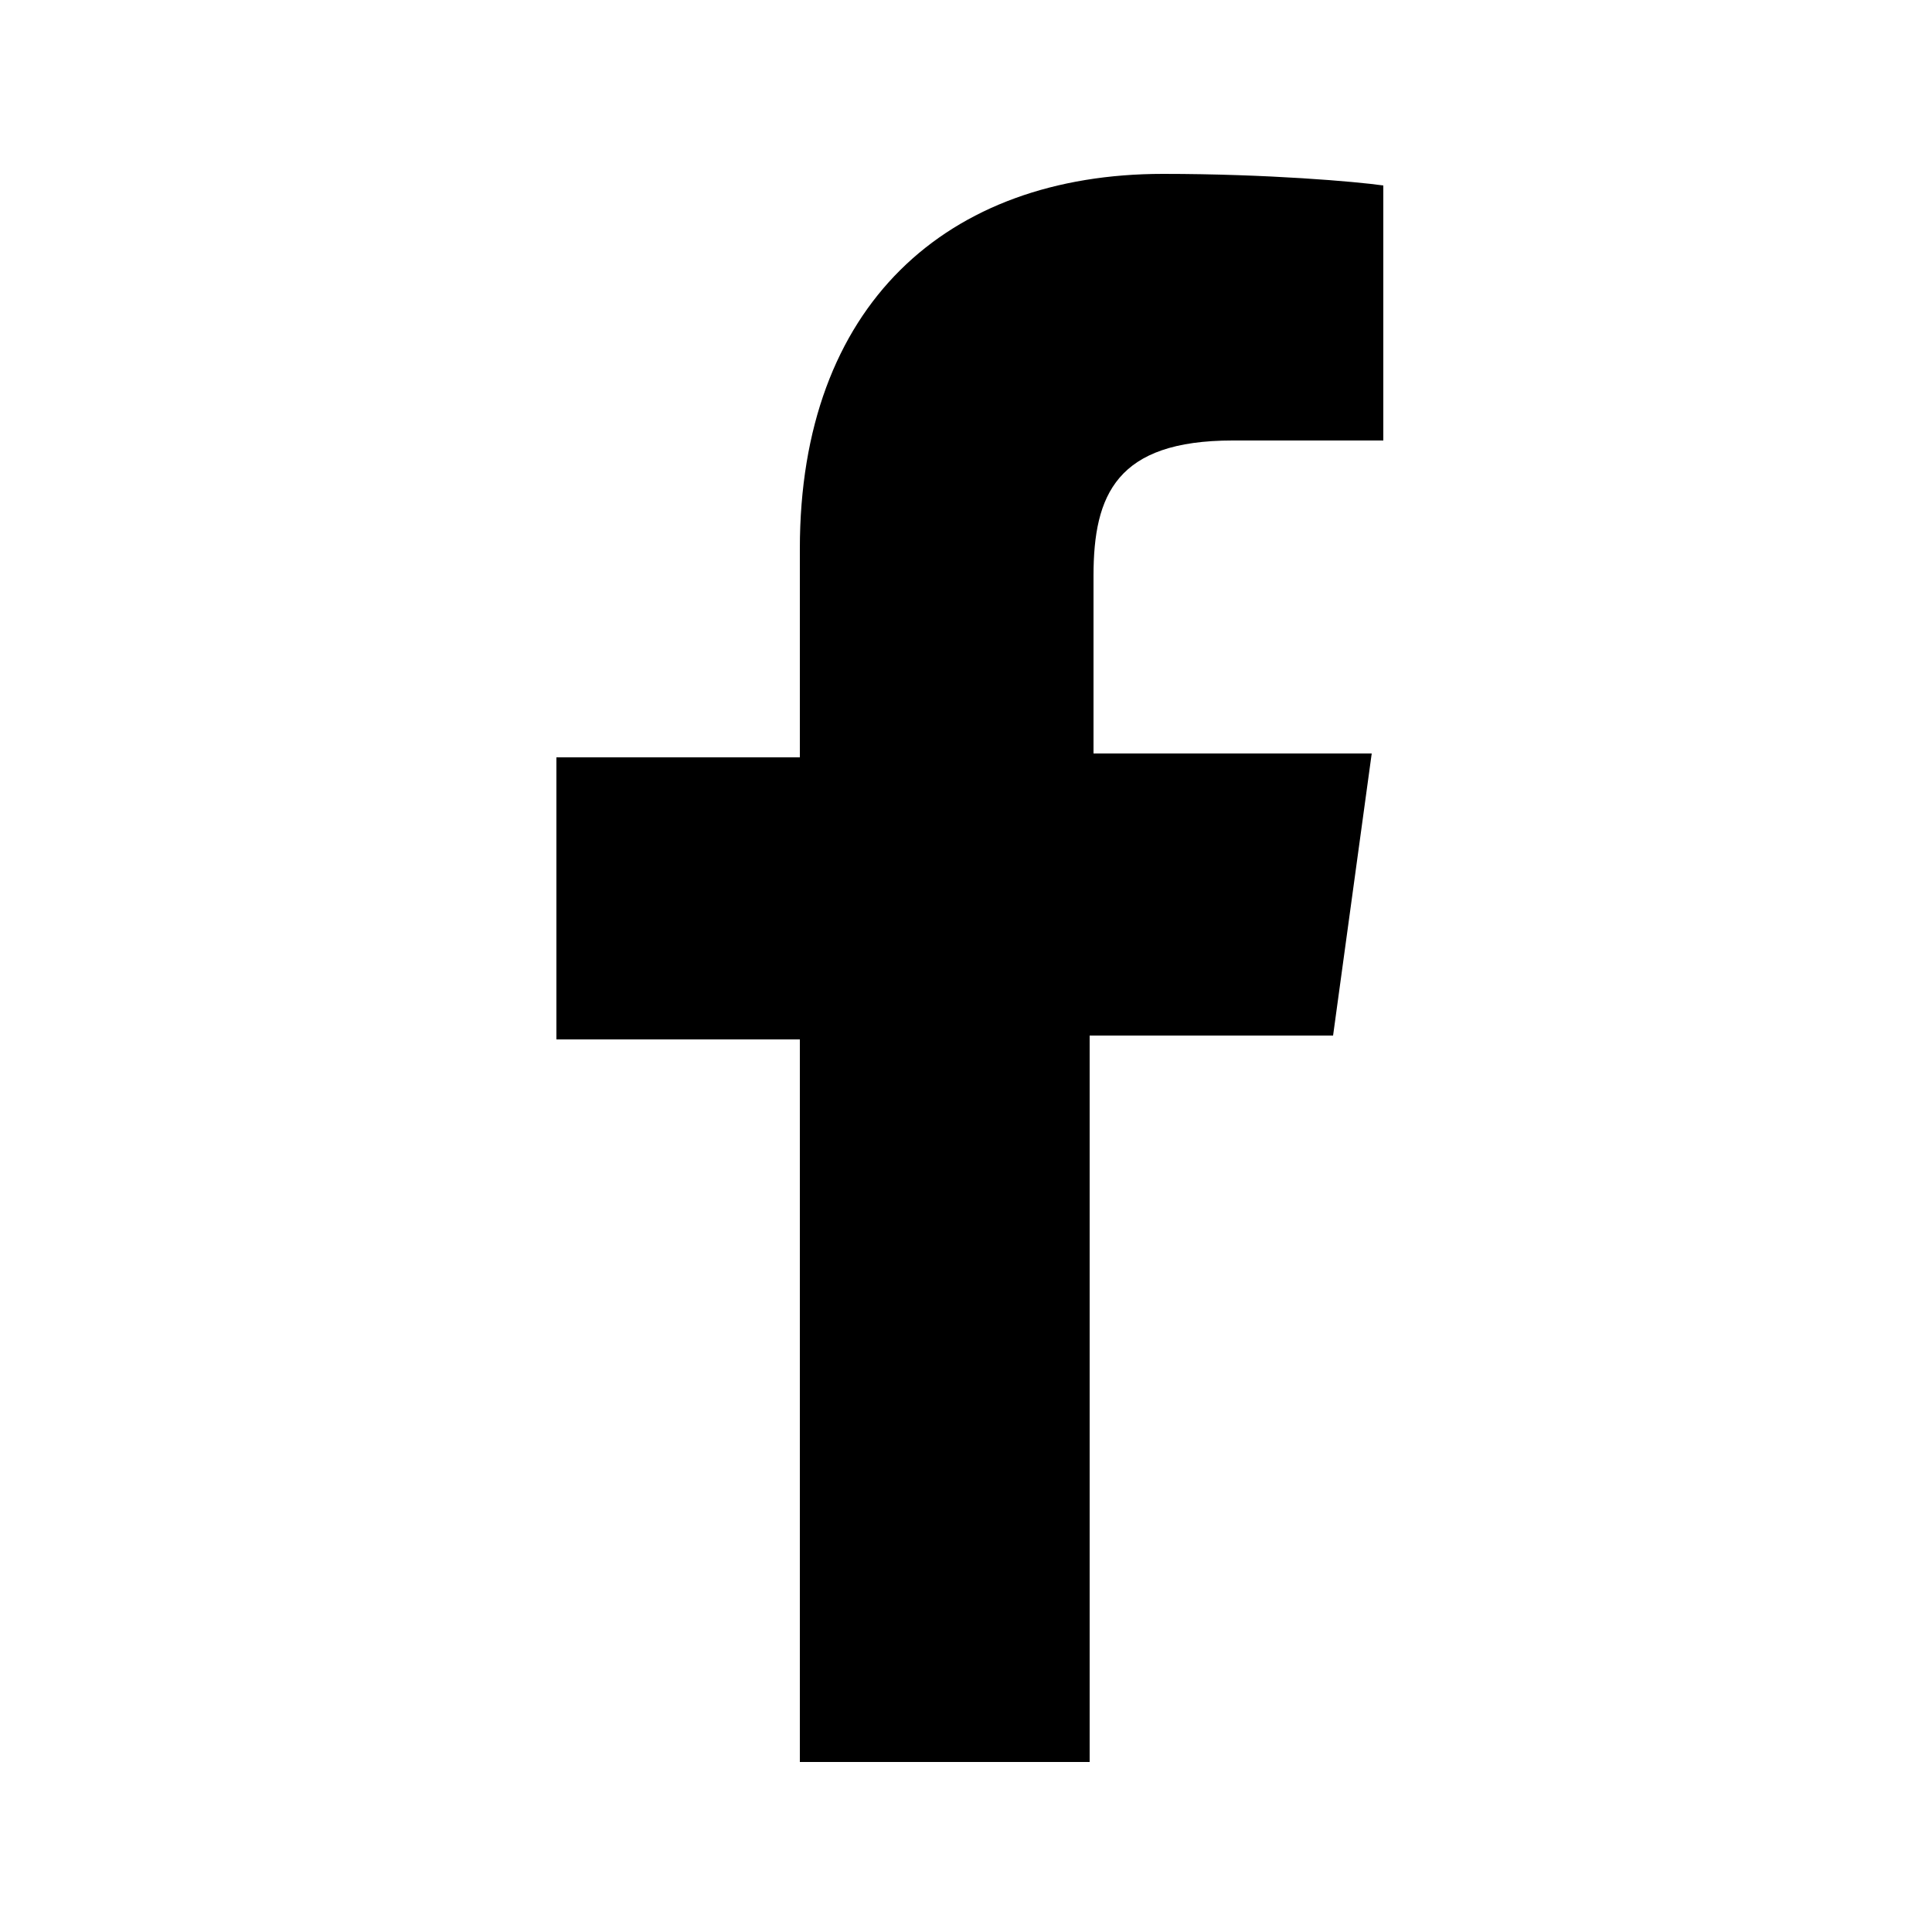<?xml version="1.0" encoding="utf-8"?>
<!-- Generator: Adobe Illustrator 19.0.0, SVG Export Plug-In . SVG Version: 6.00 Build 0)  -->
<svg version="1.1" id="Layer_1" xmlns="http://www.w3.org/2000/svg" xmlns:xlink="http://www.w3.org/1999/xlink" x="0px" y="0px"
	 viewBox="-4 26 50 50" style="enable-background:new -4 26 50 50;" xml:space="preserve">
<g id="XMLID_2_">
	<path id="f_1_" d="M24.2,71.6V52.8h6.3l1-7.3h-7.2v-4.6c0-2.1,0.6-3.5,3.6-3.5h3.9v-6.6c-0.7-0.1-3-0.3-5.7-0.3
		c-5.6,0-9.4,3.4-9.4,9.7v5.4h-6.3v7.3h6.3v18.7L24.2,71.6L24.2,71.6z"/>
</g>
</svg>
